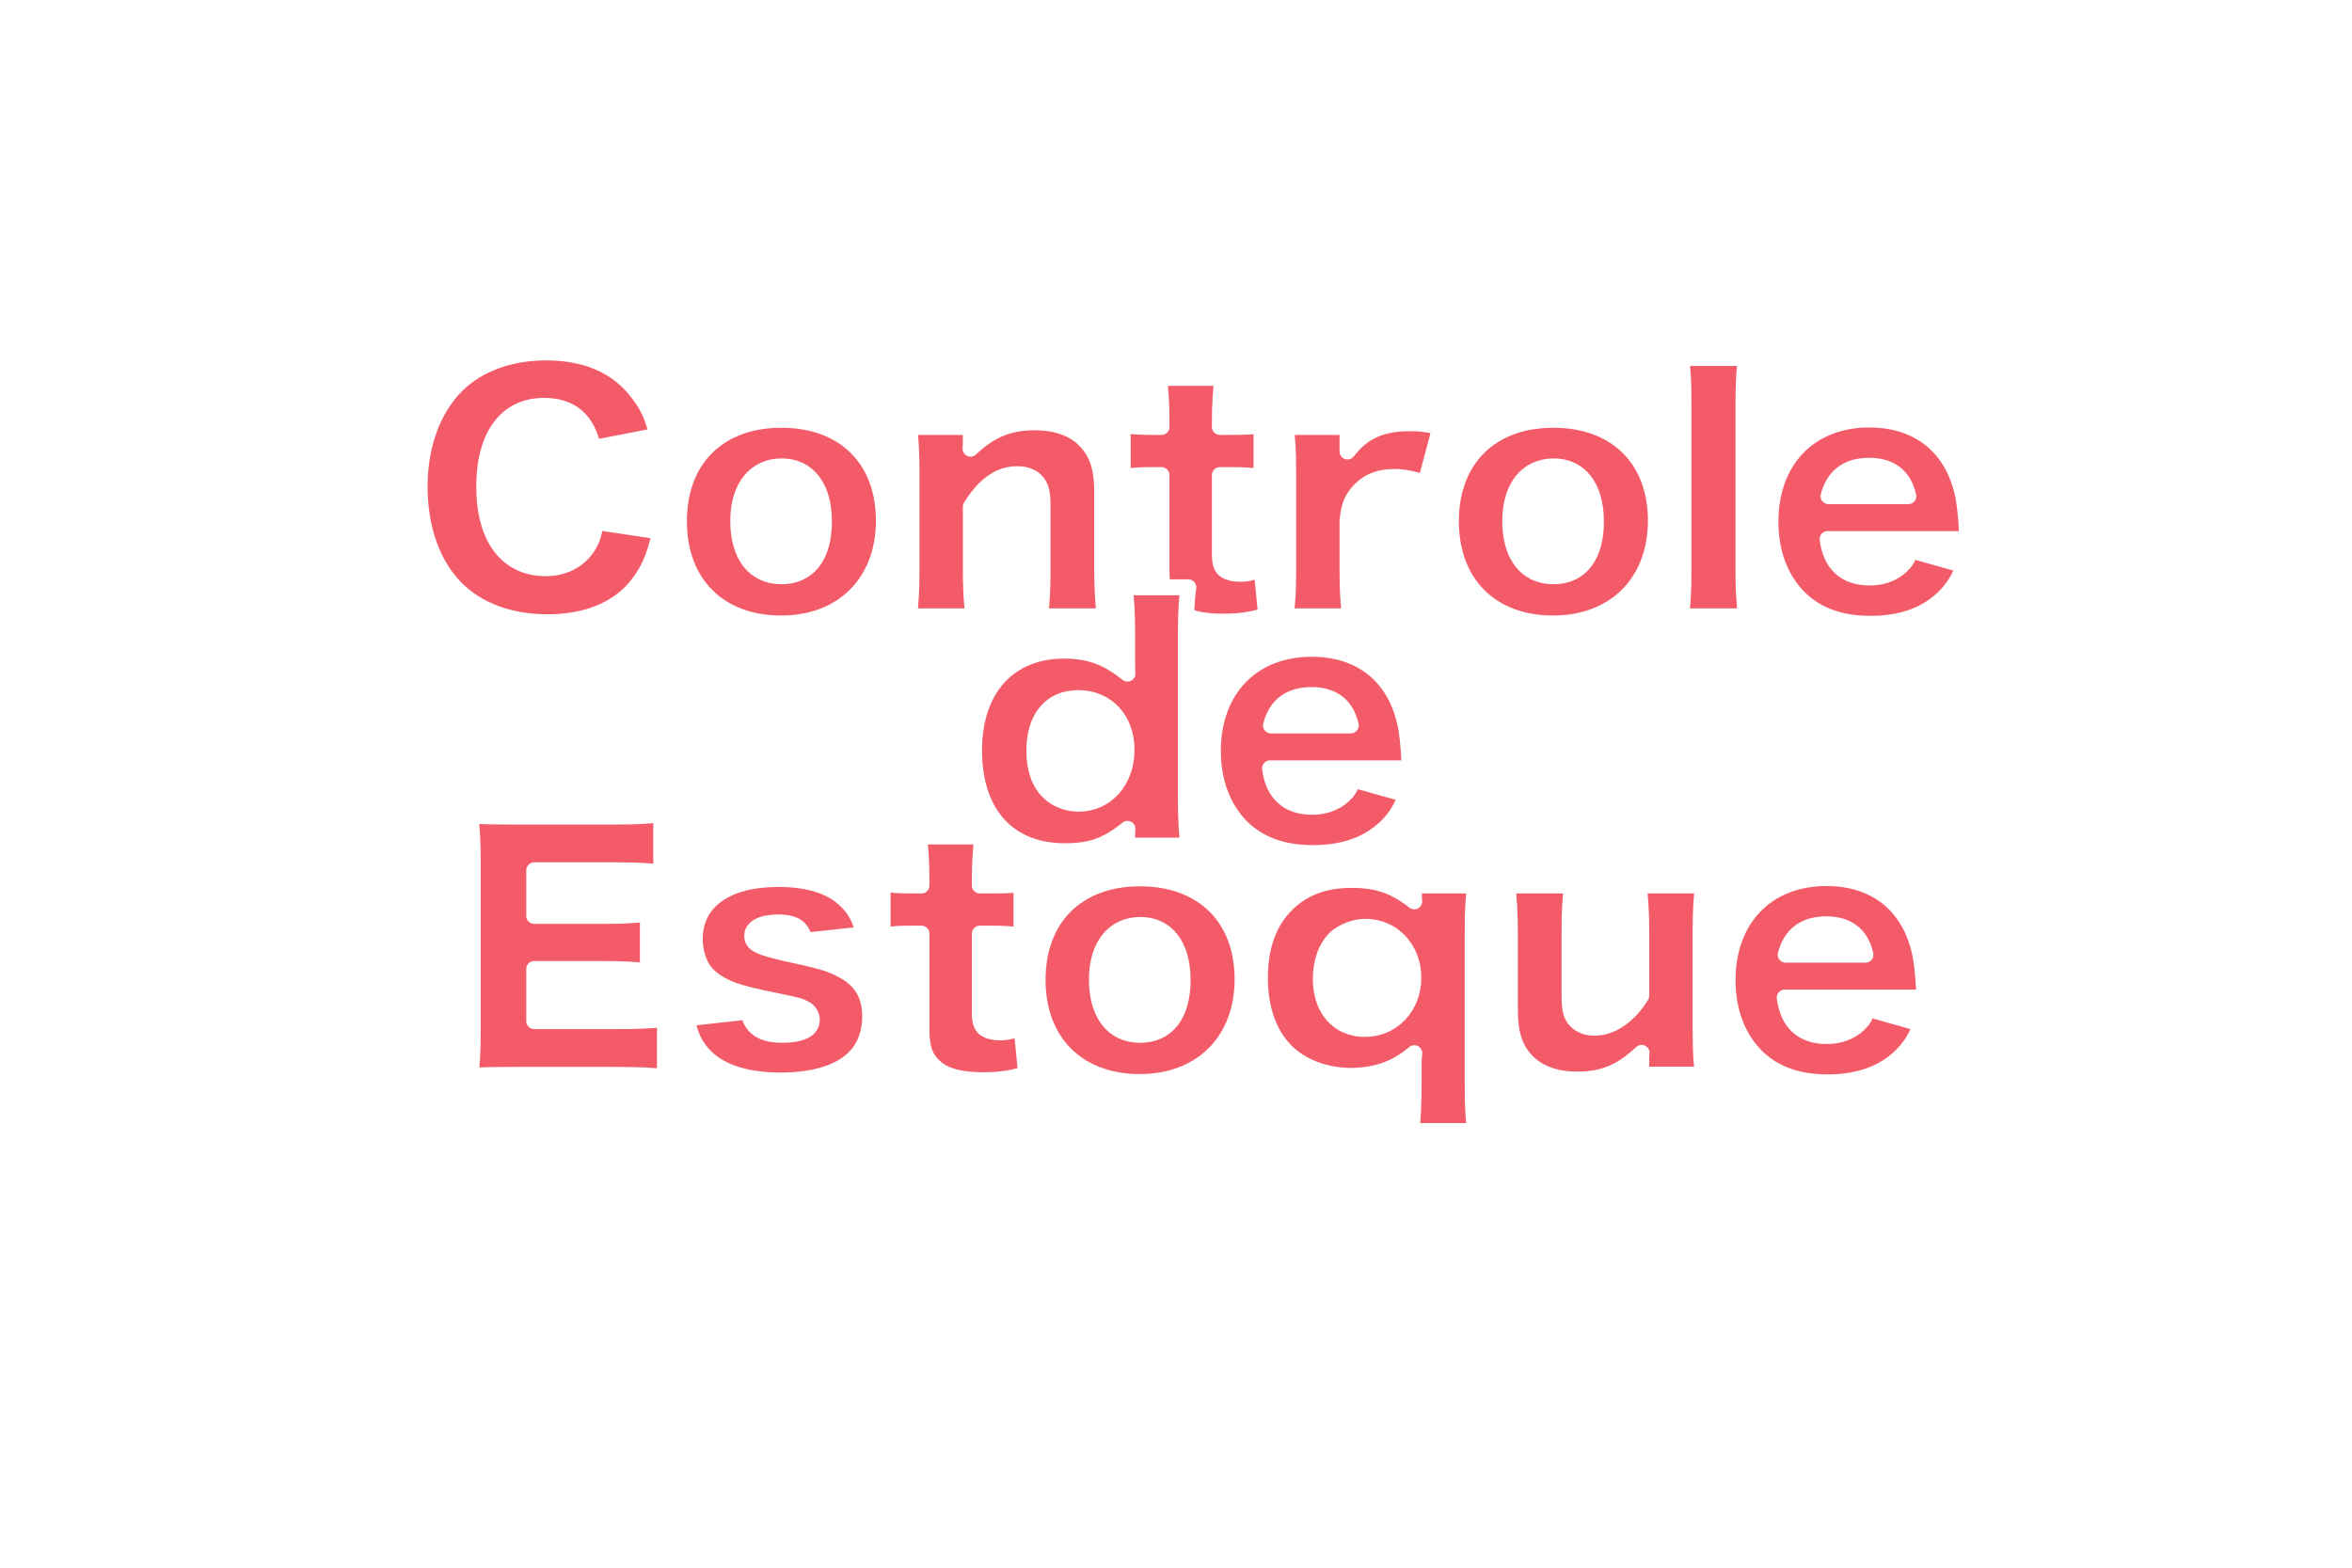 <?xml version="1.0" encoding="UTF-8"?><svg id="a" xmlns="http://www.w3.org/2000/svg" xmlns:xlink="http://www.w3.org/1999/xlink" viewBox="0 0 1536 1024"><defs><filter id="b" filterUnits="userSpaceOnUse"><feOffset dx="10.4" dy="10.4"/><feGaussianBlur result="c" stdDeviation="0"/><feFlood flood-color="#fff" flood-opacity="1"/><feComposite in2="c" operator="in"/><feComposite in="SourceGraphic"/></filter></defs><g style="filter:url(#b);"><path d="m377.01,282.27c-3.85-18.46-14.6-27.58-32.04-27.58-24.74,0-39.14,19.47-39.14,52.93s15.01,53.14,40.16,53.14c11.15,0,20.69-4.66,26.57-12.78,3.45-4.87,4.87-8.92,6.08-17.44l42.18,6.29c-3.85,17.24-8.31,27.18-16.83,37.11-12.57,14.4-32.25,22.11-56.79,22.11s-45.63-7.71-60.03-22.31c-15.01-15.21-23.53-38.94-23.53-66.11s8.52-50.9,24.54-66.72c13.99-13.59,34.48-21.09,58.21-21.09,26.16,0,46.65,8.92,59.83,26.57,6.49,8.31,9.94,15.82,12.57,27.78l-41.78,8.11Z" style="fill:#f45b69; stroke:#fff; stroke-linecap:round; stroke-linejoin:round; stroke-width:10.4px;"/><path d="m432.98,330.13c0-40.56,25.96-66.32,66.93-66.32s66.93,25.76,66.93,65.91-26.77,67.13-67.13,67.13-66.72-25.96-66.72-66.72Zm38.74-.2c0,22.51,10.55,36.1,28.19,36.1s27.78-13.18,27.78-35.69-10.34-36.1-27.58-36.1-28.39,13.39-28.39,35.69Z" style="fill:#f45b69; stroke:#fff; stroke-linecap:round; stroke-linejoin:round; stroke-width:10.4px;"/><path d="m583.25,392.19c1.22-9.53,1.62-18.05,1.62-30.62v-62.46c0-13.99-.41-22.51-1.62-30.62h40.36v8.52c0,1.22-.2,4.26-.2,5.68,12.78-12.17,25.15-17.24,41.78-17.24,13.99,0,25.15,3.85,32.65,11.36,8.11,8.11,11.56,18.05,11.56,34.07v50.9c0,11.76.61,21.9,1.62,30.42h-42.18c1.22-9.73,1.62-18.25,1.62-30.62v-41.58c0-8.11-.81-11.56-3.24-15.01-2.64-3.65-7.3-5.68-13.39-5.68-11.36,0-21.5,7.1-30.22,21.29v40.97c0,11.56.41,20.08,1.62,30.62h-41.98Z" style="fill:#f45b69; stroke:#fff; stroke-linecap:round; stroke-linejoin:round; stroke-width:10.4px;"/><path d="m748.13,264.22c0-10.14-.41-18.25-1.62-27.78h41.37c-1.01,8.31-1.62,18.05-1.62,27.78v4.26h7.3c8.92,0,13.59-.2,19.88-1.01v33.67c-6.08-.81-11.36-1.22-18.66-1.22h-8.52v51.92c0,5.68,1.01,8.52,3.65,10.34,2.23,1.42,5.48,2.23,9.33,2.23,5.27,0,9.13-1.01,14.2-3.65l3.04,30.83c-9.13,2.84-17.04,4.06-27.99,4.06-13.79,0-23.32-2.23-29.81-7.1-7.71-5.88-10.55-12.78-10.55-26.57v-62.06h-7.71c-6.49,0-11.76.41-17.64,1.22v-33.87c5.88.81,10.95,1.22,18.05,1.22h7.3v-4.26Z" style="fill:#f45b69; stroke:#fff; stroke-linecap:round; stroke-linejoin:round; stroke-width:10.4px;"/><path d="m920.51,304.99c-9.33-2.84-14.4-3.85-20.69-3.85-10.34,0-18.25,3.65-24.13,10.95-3.85,4.87-5.27,9.13-6.08,18.05v31.64c0,12.98.41,20.69,1.62,30.42h-41.98c1.22-10.14,1.62-17.44,1.62-30.62v-62.46c0-14.8-.41-21.9-1.62-30.62h40.36v16.02c9.94-12.98,22.11-18.46,40.56-18.46,6.49,0,10.55.41,20.08,2.43l-9.73,36.5Z" style="fill:#f45b69; stroke:#fff; stroke-linecap:round; stroke-linejoin:round; stroke-width:10.4px;"/><path d="m937.13,330.13c0-40.56,25.96-66.32,66.93-66.32s66.93,25.76,66.93,65.91-26.77,67.13-67.13,67.13-66.72-25.96-66.72-66.72Zm38.74-.2c0,22.51,10.55,36.1,28.19,36.1s27.78-13.18,27.78-35.69-10.34-36.1-27.58-36.1-28.39,13.39-28.39,35.69Z" style="fill:#f45b69; stroke:#fff; stroke-linecap:round; stroke-linejoin:round; stroke-width:10.4px;"/><path d="m1129.79,223.46c-1.22,8.52-1.62,16.83-1.62,30.62v107.49c0,12.17.41,19.87,1.62,30.62h-42.39c1.22-9.13,1.62-16.02,1.62-30.62v-107.49c0-14.4-.41-22.92-1.62-30.62h42.39Z" style="fill:#f45b69; stroke:#fff; stroke-linecap:round; stroke-linejoin:round; stroke-width:10.4px;"/><path d="m1183.13,341.69c2.03,16.43,11.56,25.15,27.58,25.15,8.11,0,15.21-2.64,20.48-7.5,3.04-2.84,4.46-5.07,6.08-10.34l35.29,9.94c-4.66,10.55-7.71,15.21-13.39,20.89-11.56,11.36-27.78,17.24-47.86,17.24s-35.49-5.68-47.05-17.24c-11.97-12.17-18.46-29.41-18.46-49.48,0-40.16,25.76-66.72,64.49-66.72,31.64,0,53.74,17.24,60.84,47.46,1.62,6.49,2.43,15.01,3.04,26.57,0,.81,0,2.03.2,4.06h-91.26Zm52.73-27.99c-2.84-12.98-11.56-19.87-25.55-19.87s-23.12,6.49-26.57,19.87h52.12Z" style="fill:#f45b69; stroke:#fff; stroke-linecap:round; stroke-linejoin:round; stroke-width:10.4px;"/><path d="m725.72,535.46c0-1.22,0-2.64.2-4.46-13.59,10.95-23.93,14.6-40.97,14.6-36.91,0-59.22-24.74-59.22-65.71,0-21.09,6.08-37.92,17.44-49.48,10.34-10.34,24.54-15.82,41.17-15.82s28.19,4.26,41.57,15.01c-.2-3.04-.2-4.87-.2-7.71v-16.83c0-14.2-.41-22.92-1.62-31.84h41.57c-1.22,8.52-1.62,18.25-1.62,31.84v105.05c0,13.59.41,21.9,1.62,31.84h-39.95v-6.49Zm-60.64-55.37c0,11.56,3.24,20.89,9.33,26.77,4.87,4.87,12.17,7.71,19.67,7.71,18.05,0,31.23-15.01,31.23-35.09s-12.98-33.87-31.43-33.87-28.8,13.18-28.8,34.48Z" style="fill:#f45b69; stroke:#fff; stroke-linecap:round; stroke-linejoin:round; stroke-width:10.4px;"/><path d="m819.01,491.45c2.03,16.43,11.56,25.15,27.58,25.15,8.11,0,15.21-2.64,20.48-7.5,3.04-2.84,4.46-5.07,6.08-10.34l35.29,9.94c-4.66,10.55-7.71,15.21-13.39,20.89-11.56,11.36-27.78,17.24-47.86,17.24s-35.49-5.68-47.05-17.24c-11.97-12.17-18.46-29.41-18.46-49.48,0-40.16,25.76-66.72,64.49-66.72,31.64,0,53.74,17.24,60.84,47.46,1.62,6.49,2.43,15.01,3.04,26.57,0,.81,0,2.03.2,4.06h-91.26Zm52.73-27.99c-2.84-12.98-11.56-19.87-25.55-19.87s-23.12,6.49-26.57,19.87h52.12Z" style="fill:#f45b69; stroke:#fff; stroke-linecap:round; stroke-linejoin:round; stroke-width:10.4px;"/><path d="m423.86,693.13c-8.72-1.01-16.02-1.42-33.46-1.42h-63.88c-15.41,0-21.09.2-29.81.61,1.22-8.11,1.62-15.62,1.62-29.61v-110.73c0-12.57-.41-19.67-1.62-29.61,8.31.41,13.99.61,29.81.61h64.69c13.79,0,20.69-.41,30.22-1.42v37.92c-9.33-1.01-16.63-1.42-30.22-1.42h-52.73v29.81h43.81c13.39,0,18.25-.2,30.42-1.42v37.52c-9.53-1.01-16.43-1.42-30.42-1.42h-43.81v34.07h52.32c15.41,0,24.34-.41,33.06-1.42v37.92Z" style="fill:#f45b69; stroke:#fff; stroke-linecap:round; stroke-linejoin:round; stroke-width:10.4px;"/><path d="m478.2,650.34c2.03,10.55,8.92,15.21,22.51,15.21,12.17,0,19.06-3.45,19.06-9.73,0-3.04-1.62-5.68-4.46-7.3-2.84-1.62-5.48-2.43-16.63-4.66-15.41-3.04-23.32-5.07-30.02-7.3-9.73-3.65-16.43-8.31-20.28-14.4-3.25-5.48-5.07-12.37-5.07-19.27,0-24.34,20.48-39.14,54.35-39.14,19.27,0,33.67,4.26,43.2,12.98,6.69,5.88,9.94,11.76,13.18,23.12l-39.14,4.26c-1.01-8.31-6.08-11.97-17.04-11.97s-17.04,3.45-17.04,8.72,4.26,7.5,24.34,11.97c19.88,4.26,26.16,6.08,33.26,9.73,13.18,6.49,19.47,16.43,19.47,31.03,0,10.75-3.65,20.48-10.34,26.97-9.73,9.73-26.36,14.8-48.06,14.8-25.55,0-43.6-6.9-53.34-20.28-4.06-5.68-6.08-10.55-8.11-20.28l40.16-4.46Z" style="fill:#f45b69; stroke:#fff; stroke-linecap:round; stroke-linejoin:round; stroke-width:10.4px;"/><path d="m591.36,563.74c0-10.14-.41-18.25-1.62-27.78h41.37c-1.01,8.31-1.62,18.05-1.62,27.78v4.26h7.3c8.92,0,13.59-.2,19.88-1.01v33.67c-6.08-.81-11.36-1.22-18.66-1.22h-8.52v51.92c0,5.68,1.01,8.52,3.65,10.34,2.23,1.42,5.48,2.23,9.33,2.23,5.27,0,9.13-1.01,14.2-3.65l3.04,30.83c-9.13,2.84-17.04,4.06-27.99,4.06-13.79,0-23.32-2.23-29.81-7.1-7.71-5.88-10.55-12.78-10.55-26.57v-62.06h-7.71c-6.49,0-11.76.41-17.64,1.22v-33.87c5.88.81,10.95,1.22,18.05,1.22h7.3v-4.26Z" style="fill:#f45b69; stroke:#fff; stroke-linecap:round; stroke-linejoin:round; stroke-width:10.4px;"/><path d="m667.21,629.65c0-40.56,25.96-66.32,66.93-66.32s66.93,25.76,66.93,65.91-26.77,67.13-67.13,67.13-66.72-25.96-66.72-66.72Zm38.74-.2c0,22.51,10.55,36.1,28.19,36.1s27.78-13.18,27.78-35.69-10.34-36.1-27.58-36.1-28.39,13.39-28.39,35.69Z" style="fill:#f45b69; stroke:#fff; stroke-linecap:round; stroke-linejoin:round; stroke-width:10.4px;"/><path d="m911.38,728.42c1.01-9.94,1.42-18.05,1.42-32.04v-11.76c0-2.43,0-2.64.41-7.1-11.56,9.94-24.94,14.8-41.37,14.8s-32.04-5.68-42.39-16.02c-11.15-11.15-17.04-27.78-17.04-47.86,0-25.76,9.13-44.41,26.77-55.57,9.53-5.88,20.08-8.52,33.46-8.52,16.43,0,27.99,4.06,40.56,13.99q0-.81-.2-2.03v-8.31h39.95c-1.22,8.72-1.62,17.04-1.62,31.84v96.53c0,15.01.41,23.93,1.62,32.04h-41.58Zm-30.42-66.72c18.05,0,31.64-14.4,31.64-33.46s-13.59-33.26-31.23-33.26c-6.9,0-14.2,2.84-19.27,7.1-6.29,5.88-9.94,15.62-9.94,26.77,0,19.88,11.36,32.85,28.8,32.85Z" style="fill:#f45b69; stroke:#fff; stroke-linecap:round; stroke-linejoin:round; stroke-width:10.4px;"/><path d="m1101.81,568c-1.22,9.53-1.62,18.05-1.62,30.42v62.67c0,13.99.41,22.31,1.62,30.42h-40.36v-8.72c0-1.01,0-4.06.2-5.48-13.38,12.57-24.94,17.44-42.18,17.44-13.59,0-24.54-3.85-32.25-11.36-8.11-8.11-11.56-18.05-11.56-34.07v-50.9c0-11.76-.61-21.9-1.62-30.42h42.18c-1.22,9.73-1.62,18.25-1.62,30.42v41.57c0,8.31.81,11.97,3.24,15.21,2.84,3.65,7.3,5.68,13.18,5.68,11.15,0,22.51-7.91,30.42-20.89v-41.57c0-11.36-.41-19.87-1.62-30.42h41.98Z" style="fill:#f45b69; stroke:#fff; stroke-linecap:round; stroke-linejoin:round; stroke-width:10.4px;"/><path d="m1155.14,641.21c2.03,16.43,11.56,25.15,27.58,25.15,8.11,0,15.21-2.64,20.48-7.5,3.04-2.84,4.46-5.07,6.08-10.34l35.29,9.94c-4.66,10.55-7.71,15.21-13.39,20.89-11.56,11.36-27.78,17.24-47.86,17.24s-35.49-5.68-47.05-17.24c-11.97-12.17-18.46-29.41-18.46-49.48,0-40.16,25.76-66.72,64.49-66.72,31.64,0,53.74,17.24,60.84,47.46,1.62,6.49,2.43,15.01,3.04,26.57,0,.81,0,2.03.2,4.06h-91.26Zm52.73-27.99c-2.84-12.98-11.56-19.87-25.55-19.87s-23.12,6.49-26.57,19.87h52.12Z" style="fill:#f45b69; stroke:#fff; stroke-linecap:round; stroke-linejoin:round; stroke-width:10.4px;"/></g></svg>